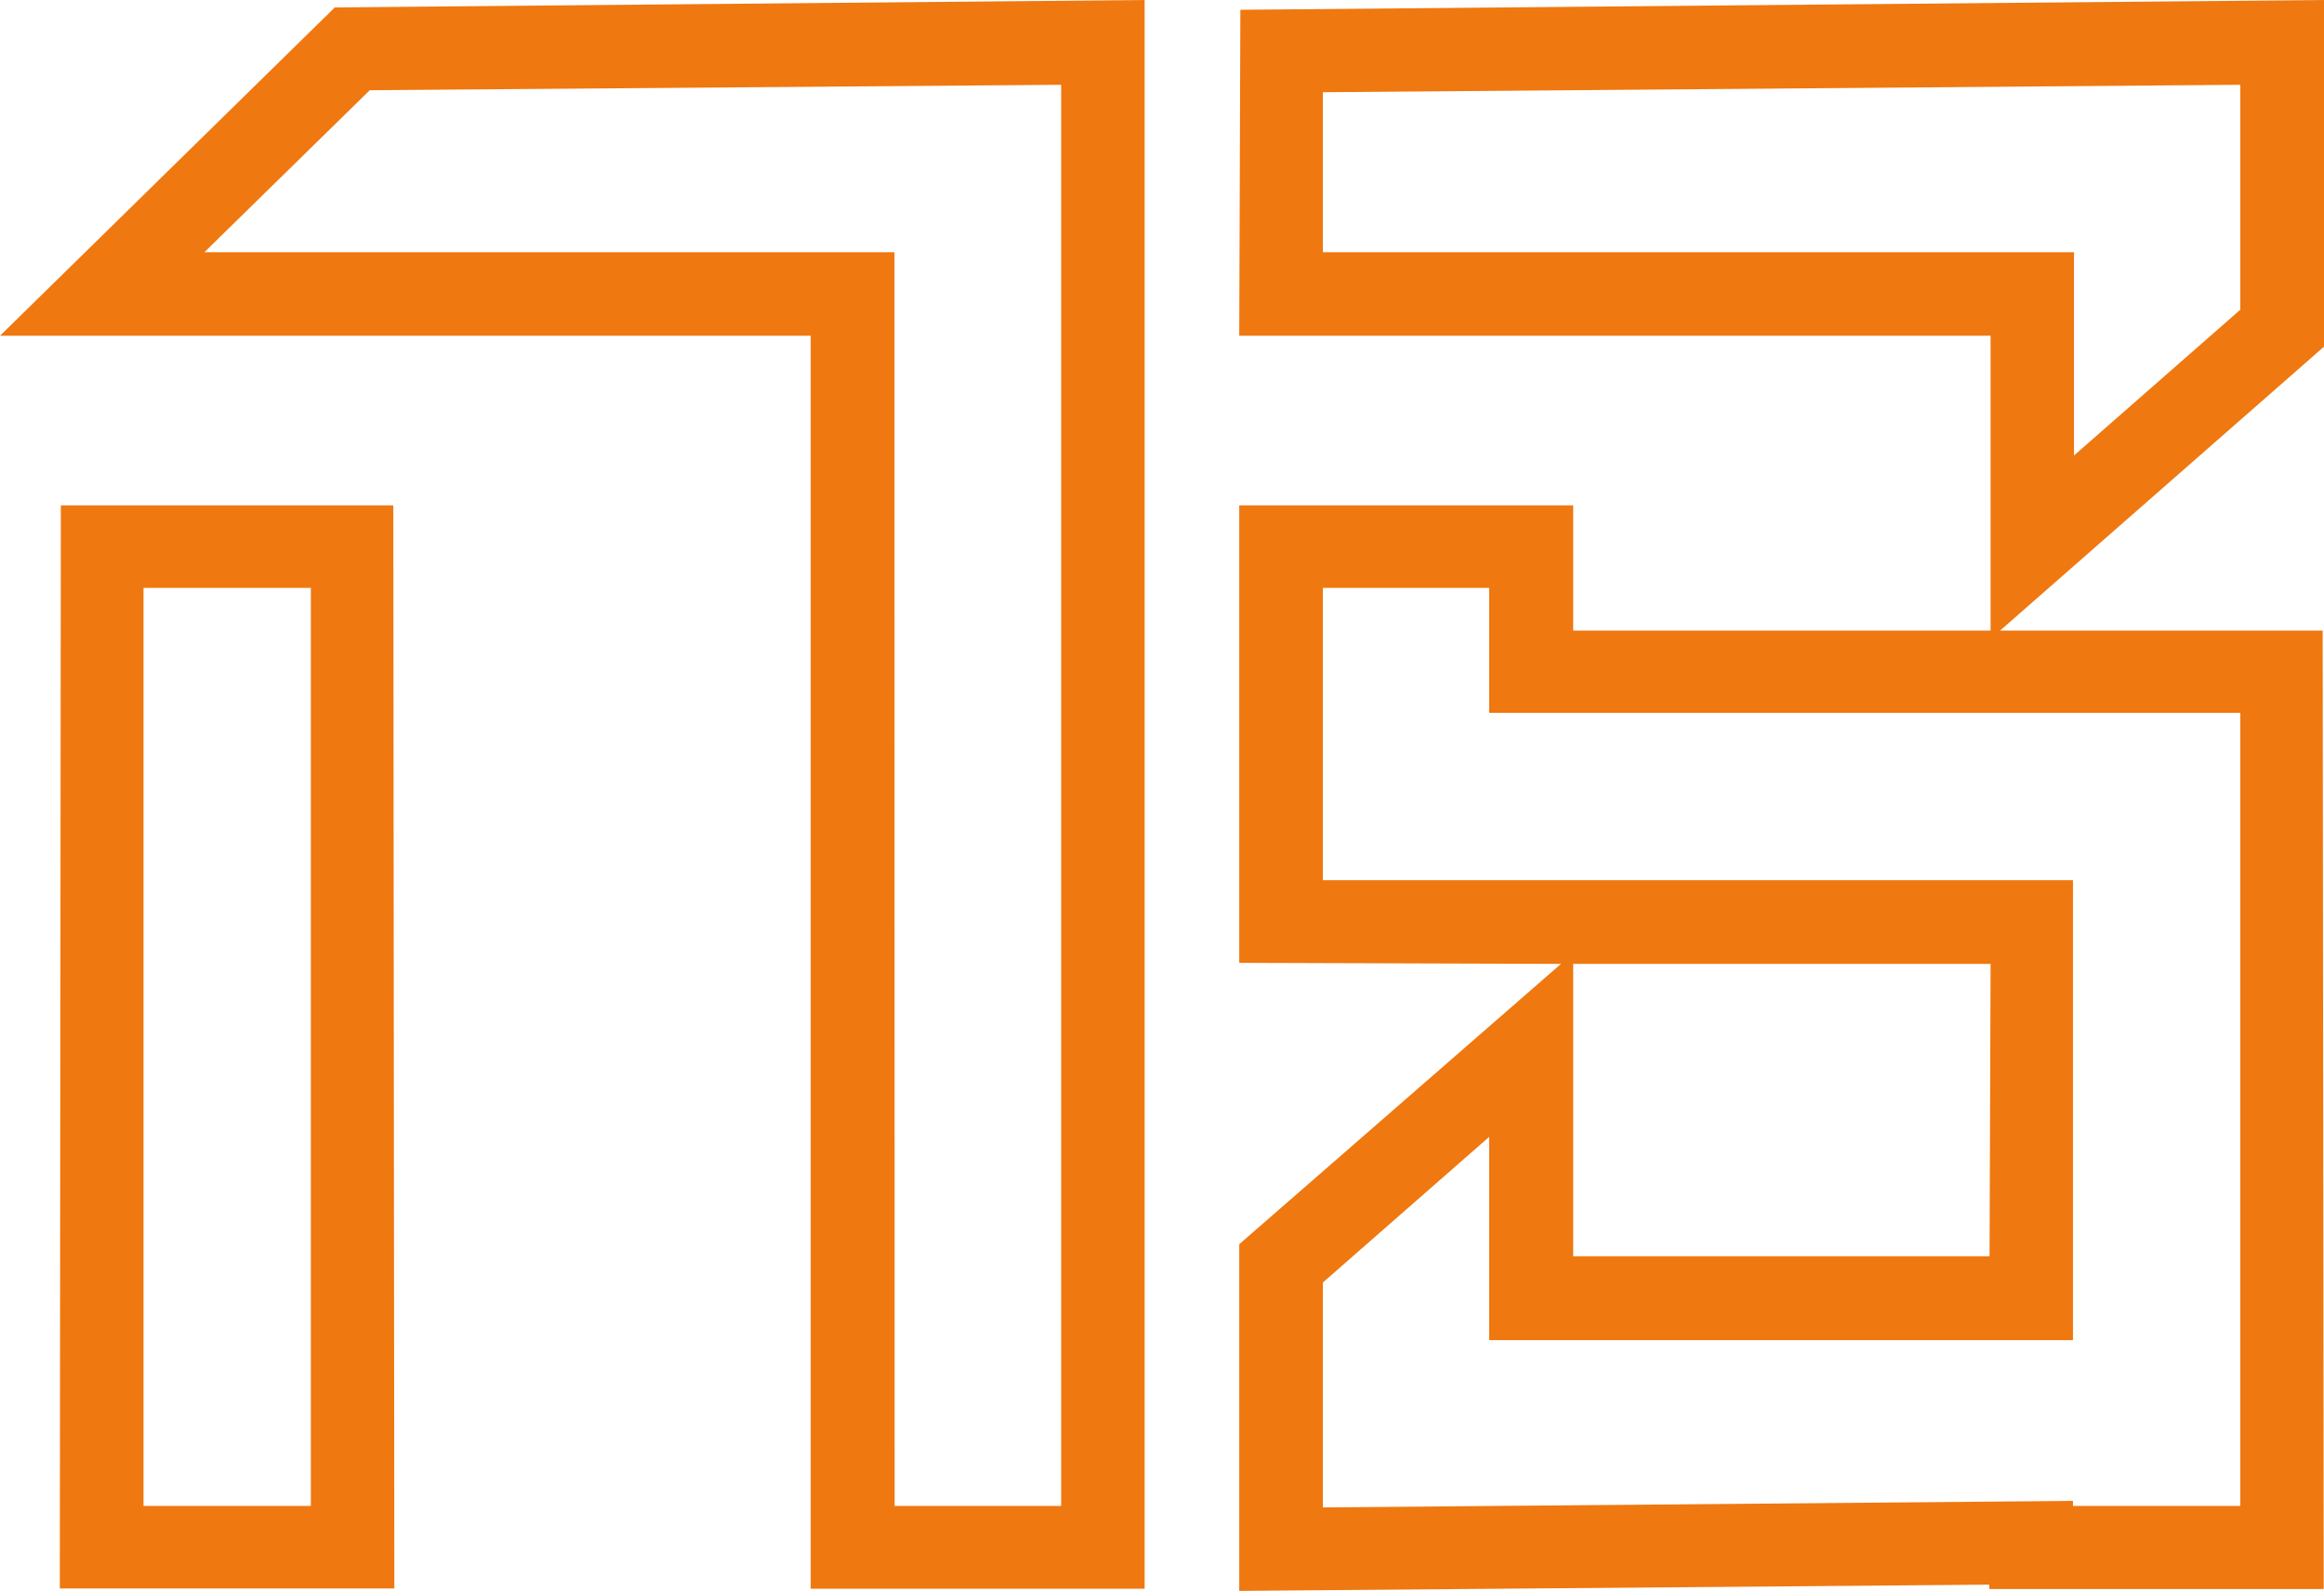<svg fill="#ef7810" xmlns="http://www.w3.org/2000/svg" viewBox="0 0 313.18 214.45">    <g><g>        <path d="M45.12,1,154.25,0V214.16h-45V45.26H0ZM8.2,68.12H53l.14,146H8.06ZM19.34,203H41.89V79.25H19.34Zm101.22,0H143V11.43l-93.17.73L27.54,34h93Z"/>        <path d="M313.18,0V46.73L269.53,85H313l.14,129.2H268.07v-.59L167,214.45V167.72l43.36-37.79L167,129.79V68.12h45V85h56.25V45.26H167l.15-43.94ZM301.9,41.75V11.43l-123.63,1V34H279.49v27.4Zm0,133.15V96.09H200.68V79.25H178.27v39.4H279.35v62H200.68v-27.4l-22.41,19.63v30.32l101.08-.88V203H301.9V174.9ZM212,169.34h56.11l.14-39.41H212Z"/>    </g></g></svg>